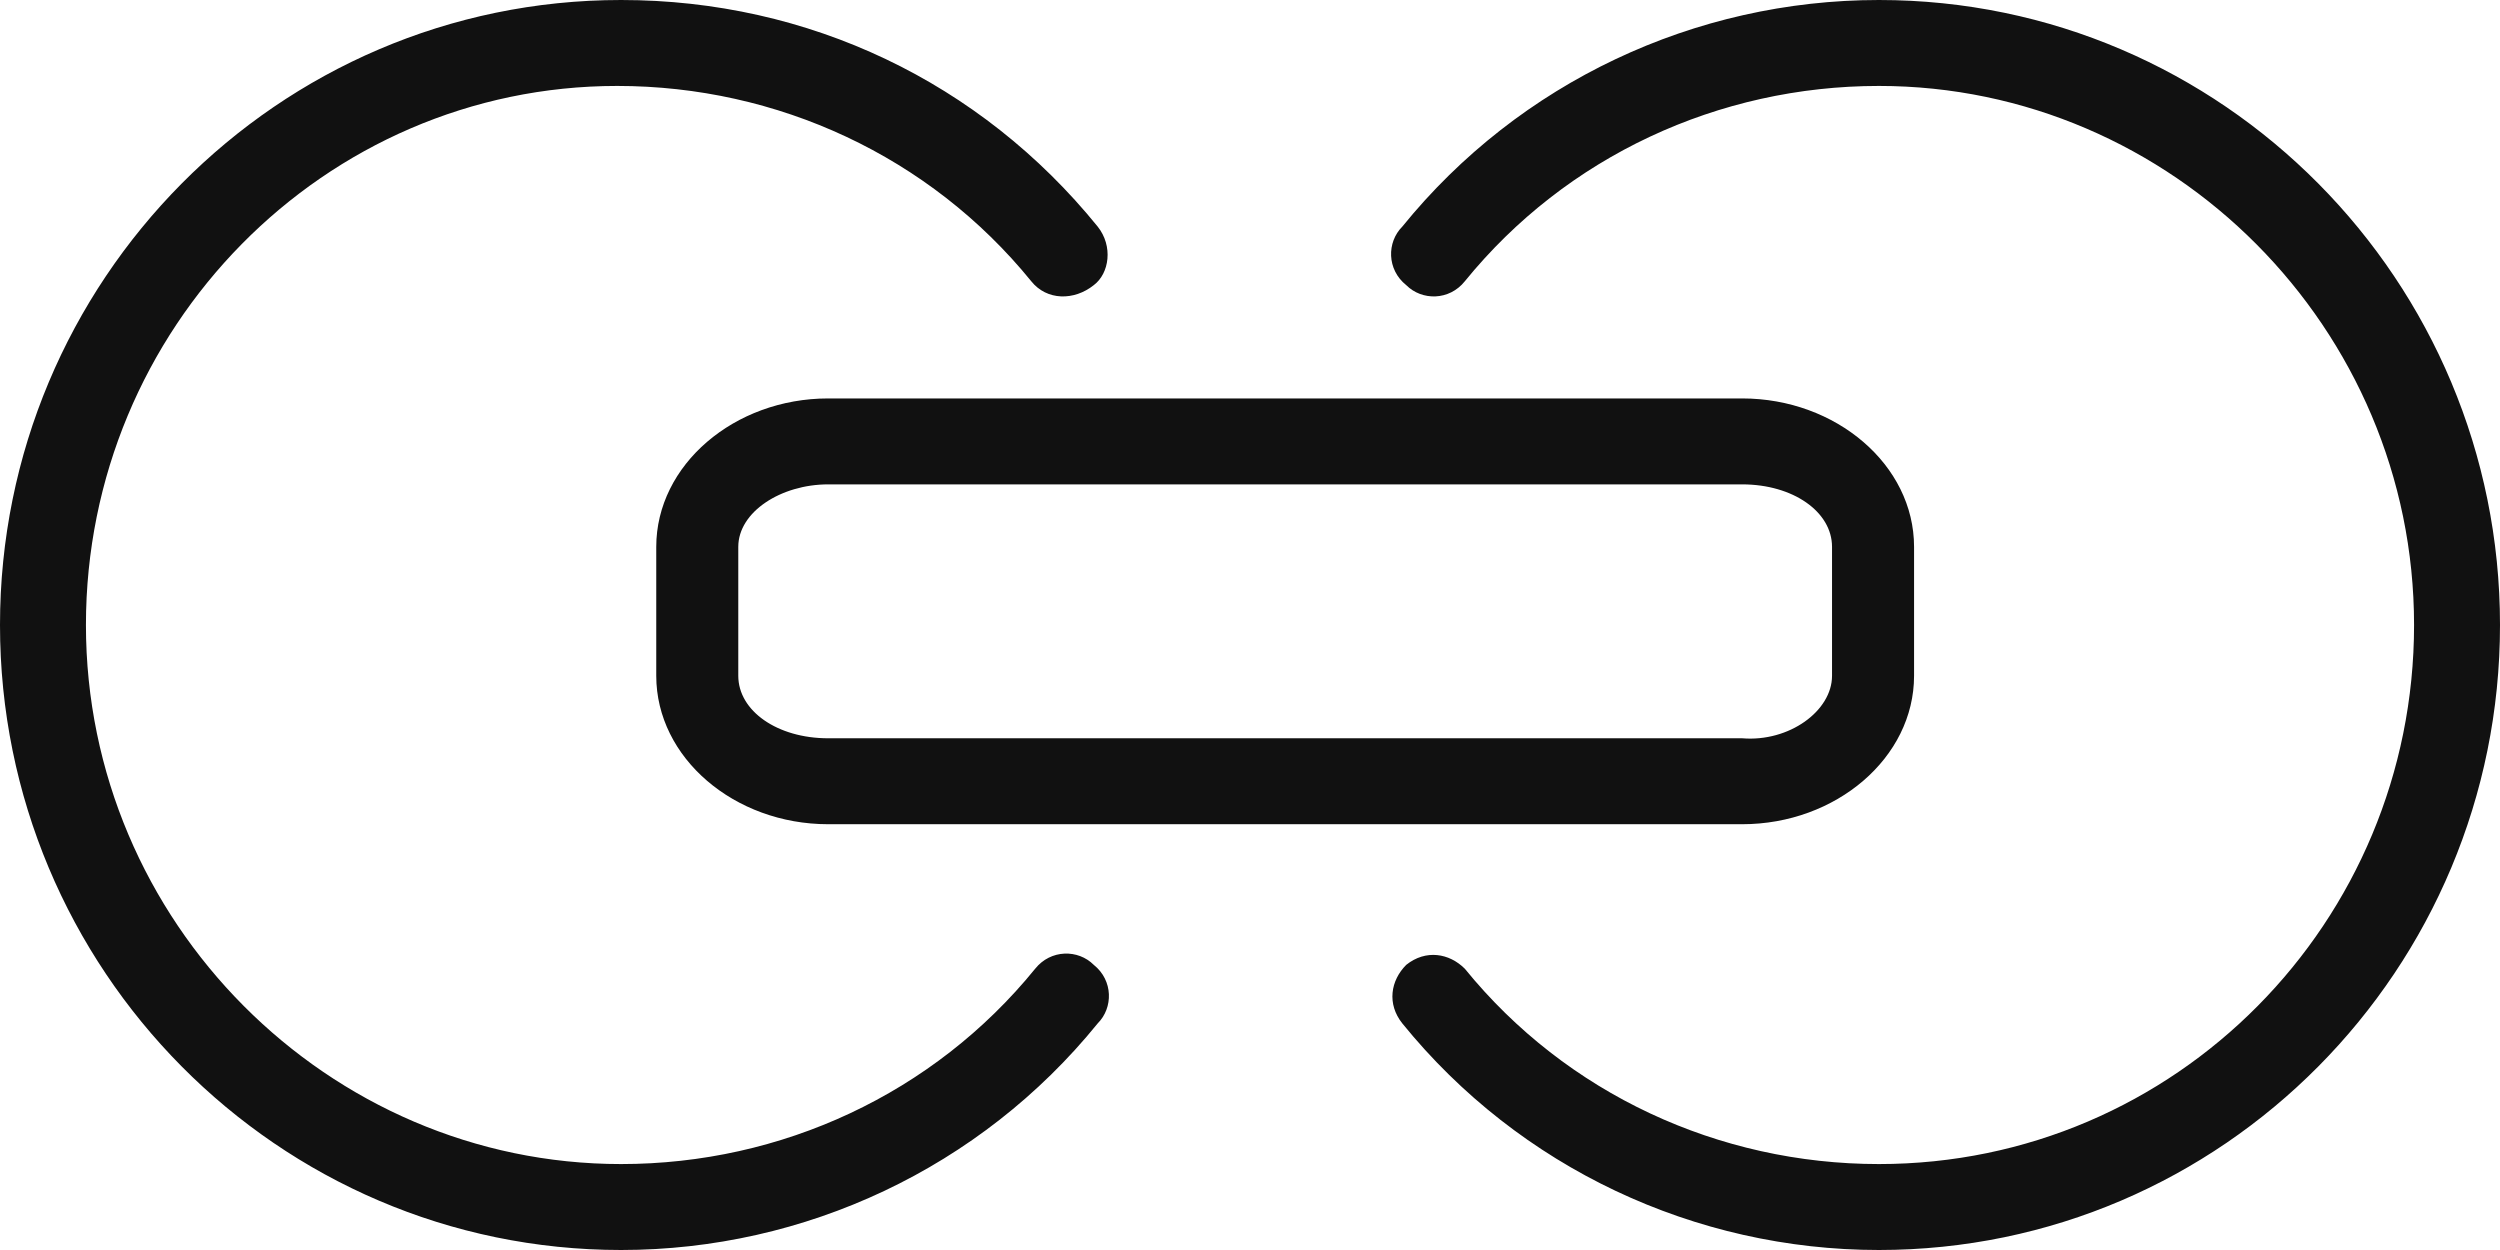 <?xml version="1.0" encoding="utf-8"?>
<!-- Generator: Adobe Illustrator 22.0.1, SVG Export Plug-In . SVG Version: 6.00 Build 0)  -->
<svg version="1.1" id="Layer_1" xmlns="http://www.w3.org/2000/svg" xmlns:xlink="http://www.w3.org/1999/xlink" x="0px" y="0px"
	 viewBox="0 0 64 32" style="enable-background:new 0 0 64 32;" xml:space="preserve">
<style type="text/css">
	.st0{fill:#111111;}
</style>
<path class="st0" d="M48.1,32c-4.7,0-9.2-2.1-12.2-5.8c-0.4-0.5-0.3-1.1,0.1-1.5c0.5-0.4,1.1-0.3,1.5,0.1c2.6,3.2,6.5,5,10.6,5
	c7.6,0,13.7-6.2,13.7-13.8c0-7.6-6.2-13.8-13.7-13.8c-4.1,0-8,1.8-10.6,5c-0.4,0.5-1.1,0.5-1.5,0.1c-0.5-0.4-0.5-1.1-0.1-1.5
	c3-3.7,7.5-5.8,12.2-5.8C56.9,0,64,7.2,64,16S56.9,32,48.1,32z M16.8,17.3v-3.3c0-2.1,2-3.8,4.4-3.8h23.4c2.4,0,4.4,1.7,4.4,3.8v3.3
	c0,2.1-2,3.8-4.4,3.8H21.2C18.8,21.1,16.8,19.4,16.8,17.3z M46.9,17.3v-3.3c0-0.9-1-1.6-2.3-1.6H21.2c-1.2,0-2.3,0.7-2.3,1.6v3.3
	c0,0.9,1,1.6,2.3,1.6h23.4C45.8,19,46.9,18.2,46.9,17.3z M26.4,7.2c-2.6-3.2-6.5-5-10.6-5C8.3,2.2,2.2,8.4,2.2,16
	c0,7.6,6.2,13.8,13.7,13.8c4.1,0,8-1.8,10.6-5c0.4-0.5,1.1-0.5,1.5-0.1c0.5,0.4,0.5,1.1,0.1,1.5c-3,3.7-7.5,5.8-12.2,5.8
	C7.1,32,0,24.8,0,16S7.1,0,15.9,0c4.8,0,9.2,2.1,12.2,5.8C28.5,6.3,28.4,7,28,7.3C27.5,7.7,26.8,7.7,26.4,7.2z"/>
</svg>
